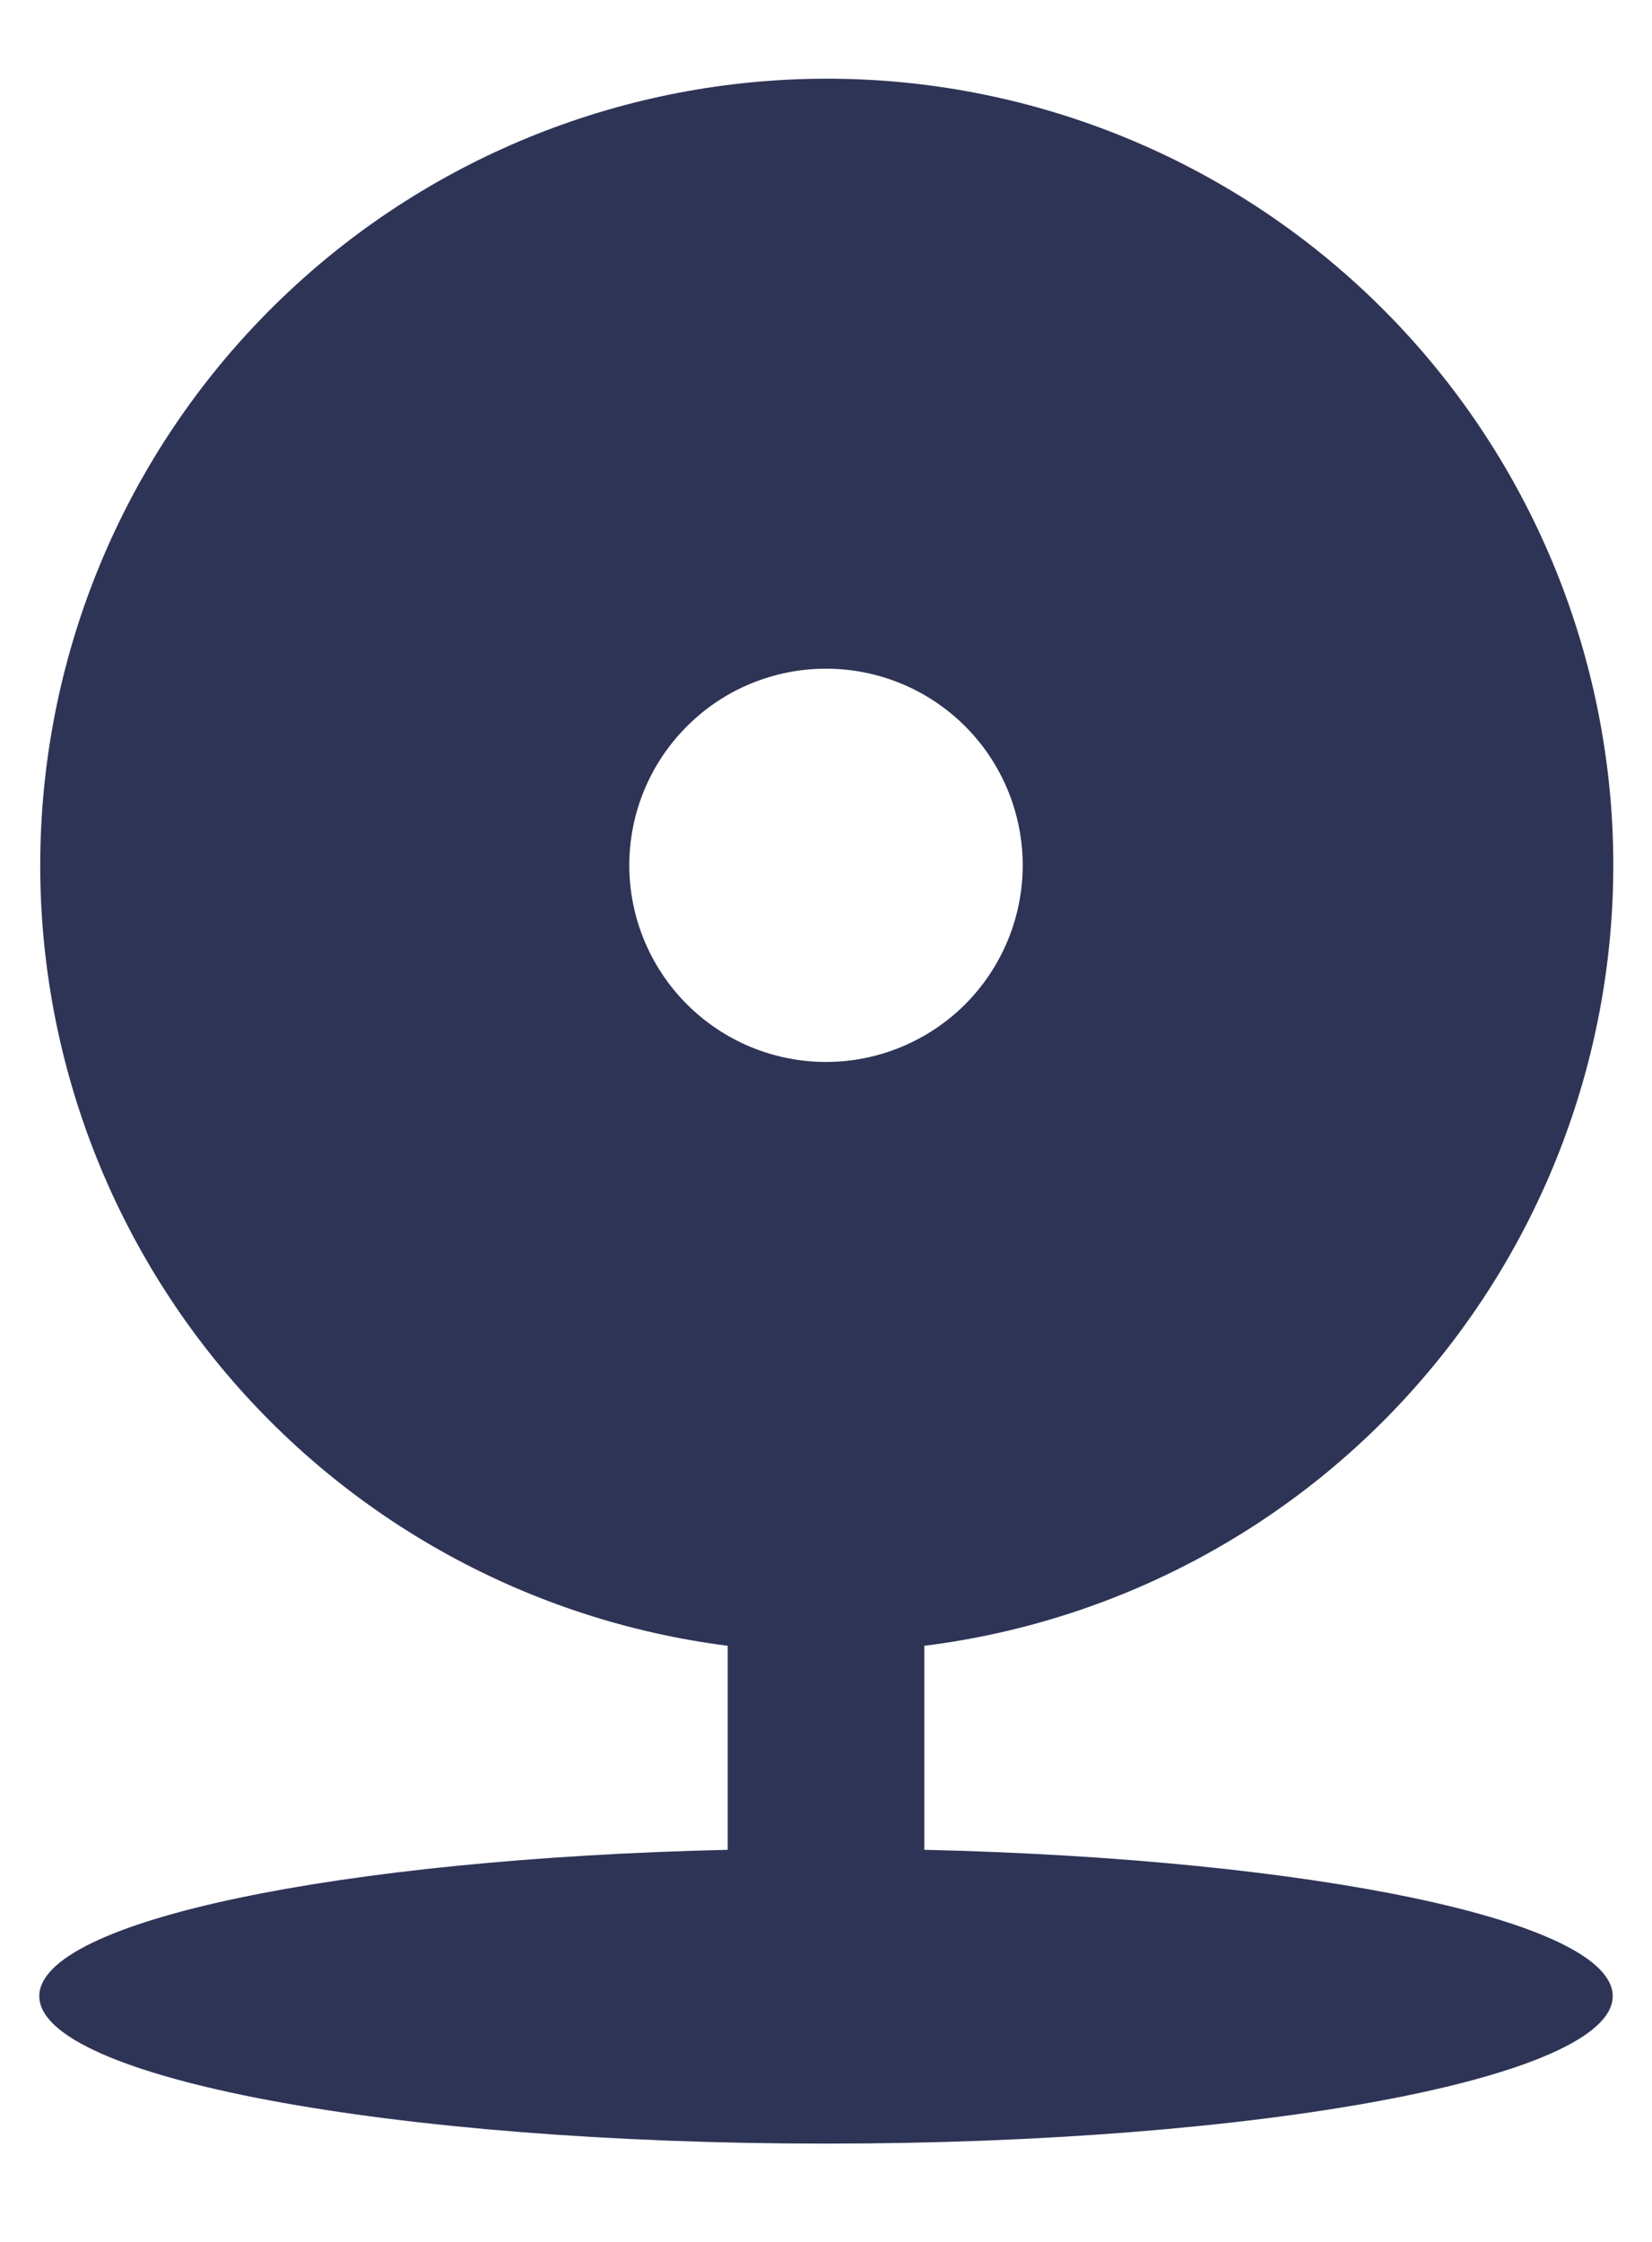 <svg width="14" height="19" viewBox="0 0 14 19" fill="none" xmlns="http://www.w3.org/2000/svg">
<path d="M6.167 13.948C4.486 13.734 2.949 12.888 1.869 11.582C0.79 10.276 0.248 8.608 0.354 6.917C0.46 5.225 1.206 3.638 2.441 2.477C3.675 1.316 5.305 0.669 7 0.667C8.697 0.665 10.33 1.311 11.567 2.472C12.804 3.633 13.552 5.222 13.659 6.916C13.765 8.609 13.221 10.279 12.139 11.586C11.057 12.893 9.517 13.738 7.833 13.948V15.677C11.122 15.753 13.667 16.279 13.667 16.917C13.667 17.607 10.682 18.167 7 18.167C3.318 18.167 0.333 17.607 0.333 16.917C0.333 16.279 2.878 15.753 6.167 15.677V13.948ZM7 9C7.442 9 7.866 8.824 8.179 8.512C8.491 8.199 8.667 7.775 8.667 7.333C8.667 6.891 8.491 6.467 8.179 6.155C7.866 5.842 7.442 5.667 7 5.667C6.558 5.667 6.134 5.842 5.822 6.155C5.509 6.467 5.333 6.891 5.333 7.333C5.333 7.775 5.509 8.199 5.822 8.512C6.134 8.824 6.558 9 7 9Z" fill="#2E3456"/>
</svg>
